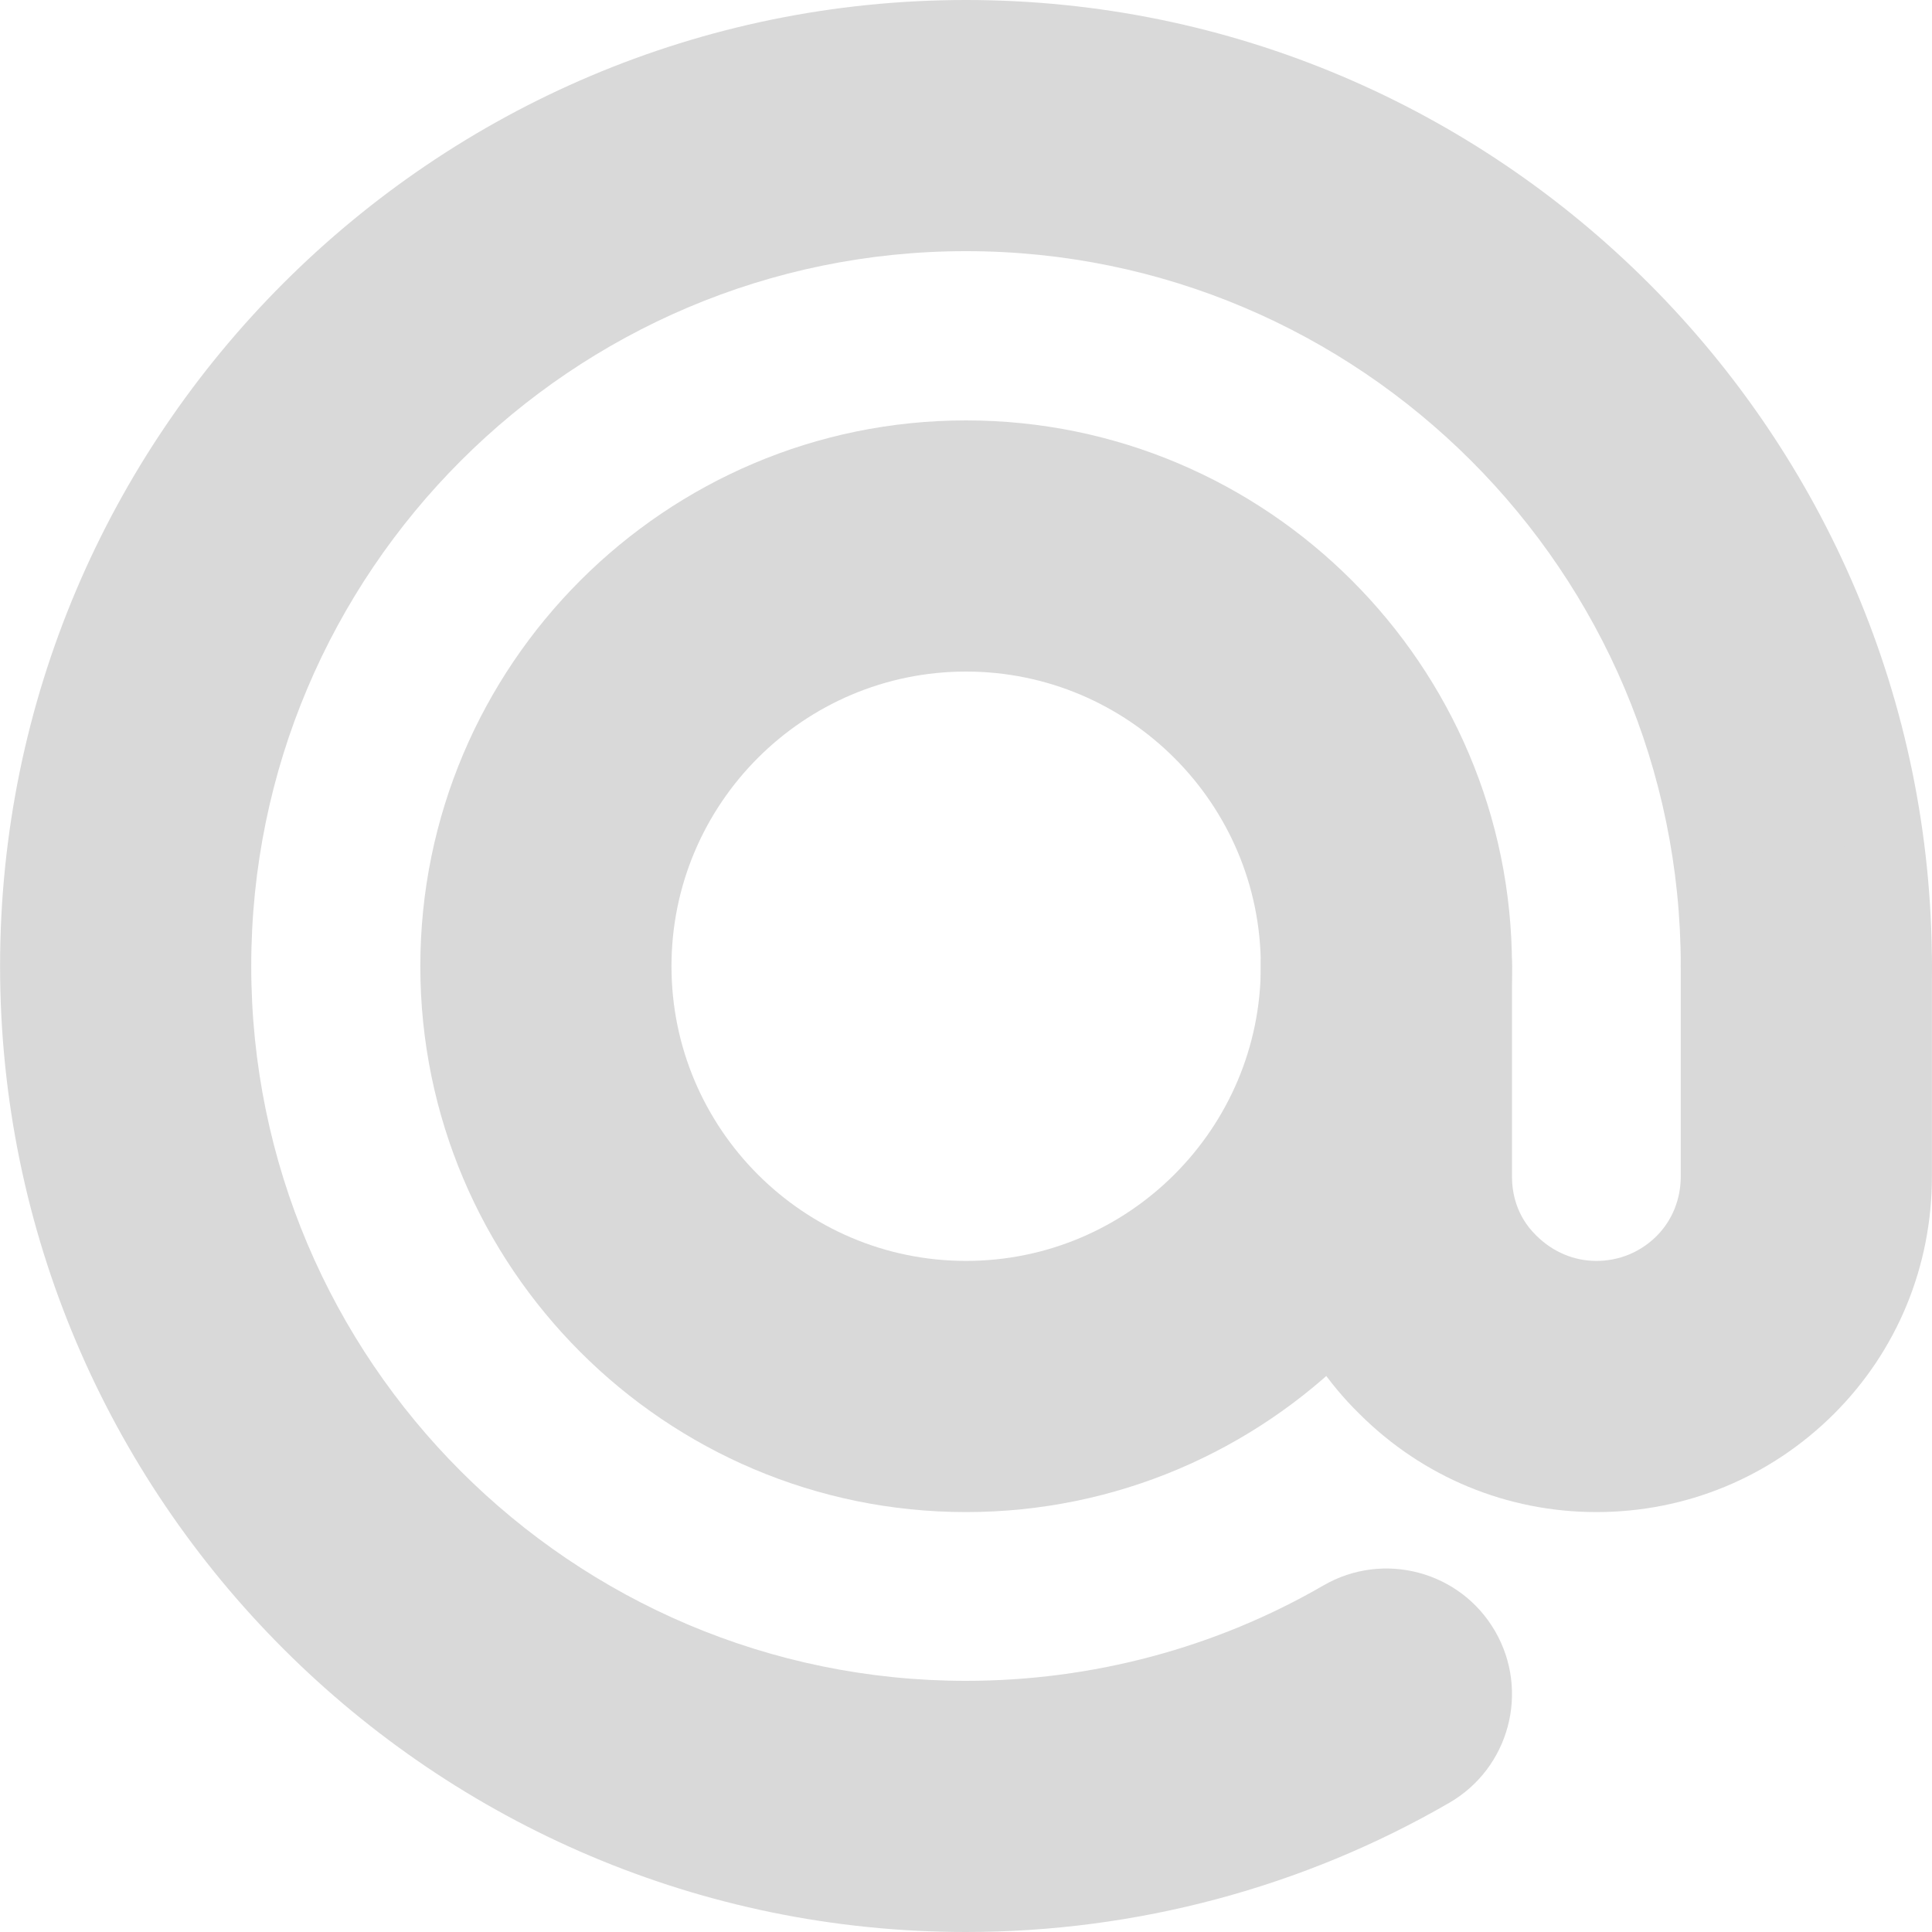 <?xml version="1.0" encoding="iso-8859-1"?>
<!-- Generator: Adobe Illustrator 19.0.0, SVG Export Plug-In . SVG Version: 6.00 Build 0)  -->
<svg version="1.1" id="Layer_1" xmlns="http://www.w3.org/2000/svg" xmlns:xlink="http://www.w3.org/1999/xlink" x="0px" y="0px"
	 viewBox="0 0 426.667 426.667" style="enable-background:new 0 0 426.667 426.667;" xml:space="preserve">
<g>
	<path style="fill:#d9d9d9;" d="M213.333,426.667C95.71,426.667,0.017,330.974,0.017,213.35C0.017,95.71,95.71,0,213.333,0
		S426.65,95.71,426.65,213.35c0,15.317-12.416,27.733-27.733,27.733s-27.733-12.416-27.733-27.733
		c0-87.057-70.814-157.884-157.85-157.884S55.484,126.293,55.484,213.35c0,87.04,70.814,157.85,157.85,157.85
		c27.849,0,55.147-7.283,78.938-21.069c13.261-7.676,30.225-3.157,37.901,10.091c7.68,13.252,3.157,30.221-10.091,37.901
		C287.846,416.798,250.935,426.667,213.333,426.667z"/>
	<path style="fill:#d9d9d9;" d="M213.333,333.931c-66.449,0-120.508-54.076-120.508-120.542c0-66.47,54.059-120.546,120.508-120.546
		c66.483,0,120.576,54.076,120.576,120.546C333.909,279.855,279.817,333.931,213.333,333.931z M213.333,148.309
		c-35.861,0-65.041,29.193-65.041,65.079c0,35.883,29.18,65.075,65.041,65.075c35.9,0,65.109-29.193,65.109-65.075
		C278.443,177.502,249.233,148.309,213.333,148.309z"/>
	<path style="fill:#d9d9d9;" d="M352.563,333.931c-19.725,0-38.306-7.697-52.322-21.662c-13.999-13.717-21.798-32.41-21.798-52.459
		v-46.421c0-15.317,12.416-27.733,27.733-27.733s27.733,12.416,27.733,27.733v46.421c0,3.554,0.926,8.695,5.325,13.009
		c3.712,3.699,8.388,5.645,13.329,5.645c5.018,0,9.728-1.946,13.274-5.478c3.439-3.435,5.346-8.124,5.346-13.175v-46.421
		c0-15.317,12.416-27.733,27.733-27.733s27.733,12.416,27.733,27.733v46.421c0,19.87-7.68,38.49-21.628,52.433
		C390.98,326.234,372.356,333.931,352.563,333.931z"/>
</g>
<g>
</g>
<g>
</g>
<g>
</g>
<g>
</g>
<g>
</g>
<g>
</g>
<g>
</g>
<g>
</g>
<g>
</g>
<g>
</g>
<g>
</g>
<g>
</g>
<g>
</g>
<g>
</g>
<g>
</g>
</svg>
